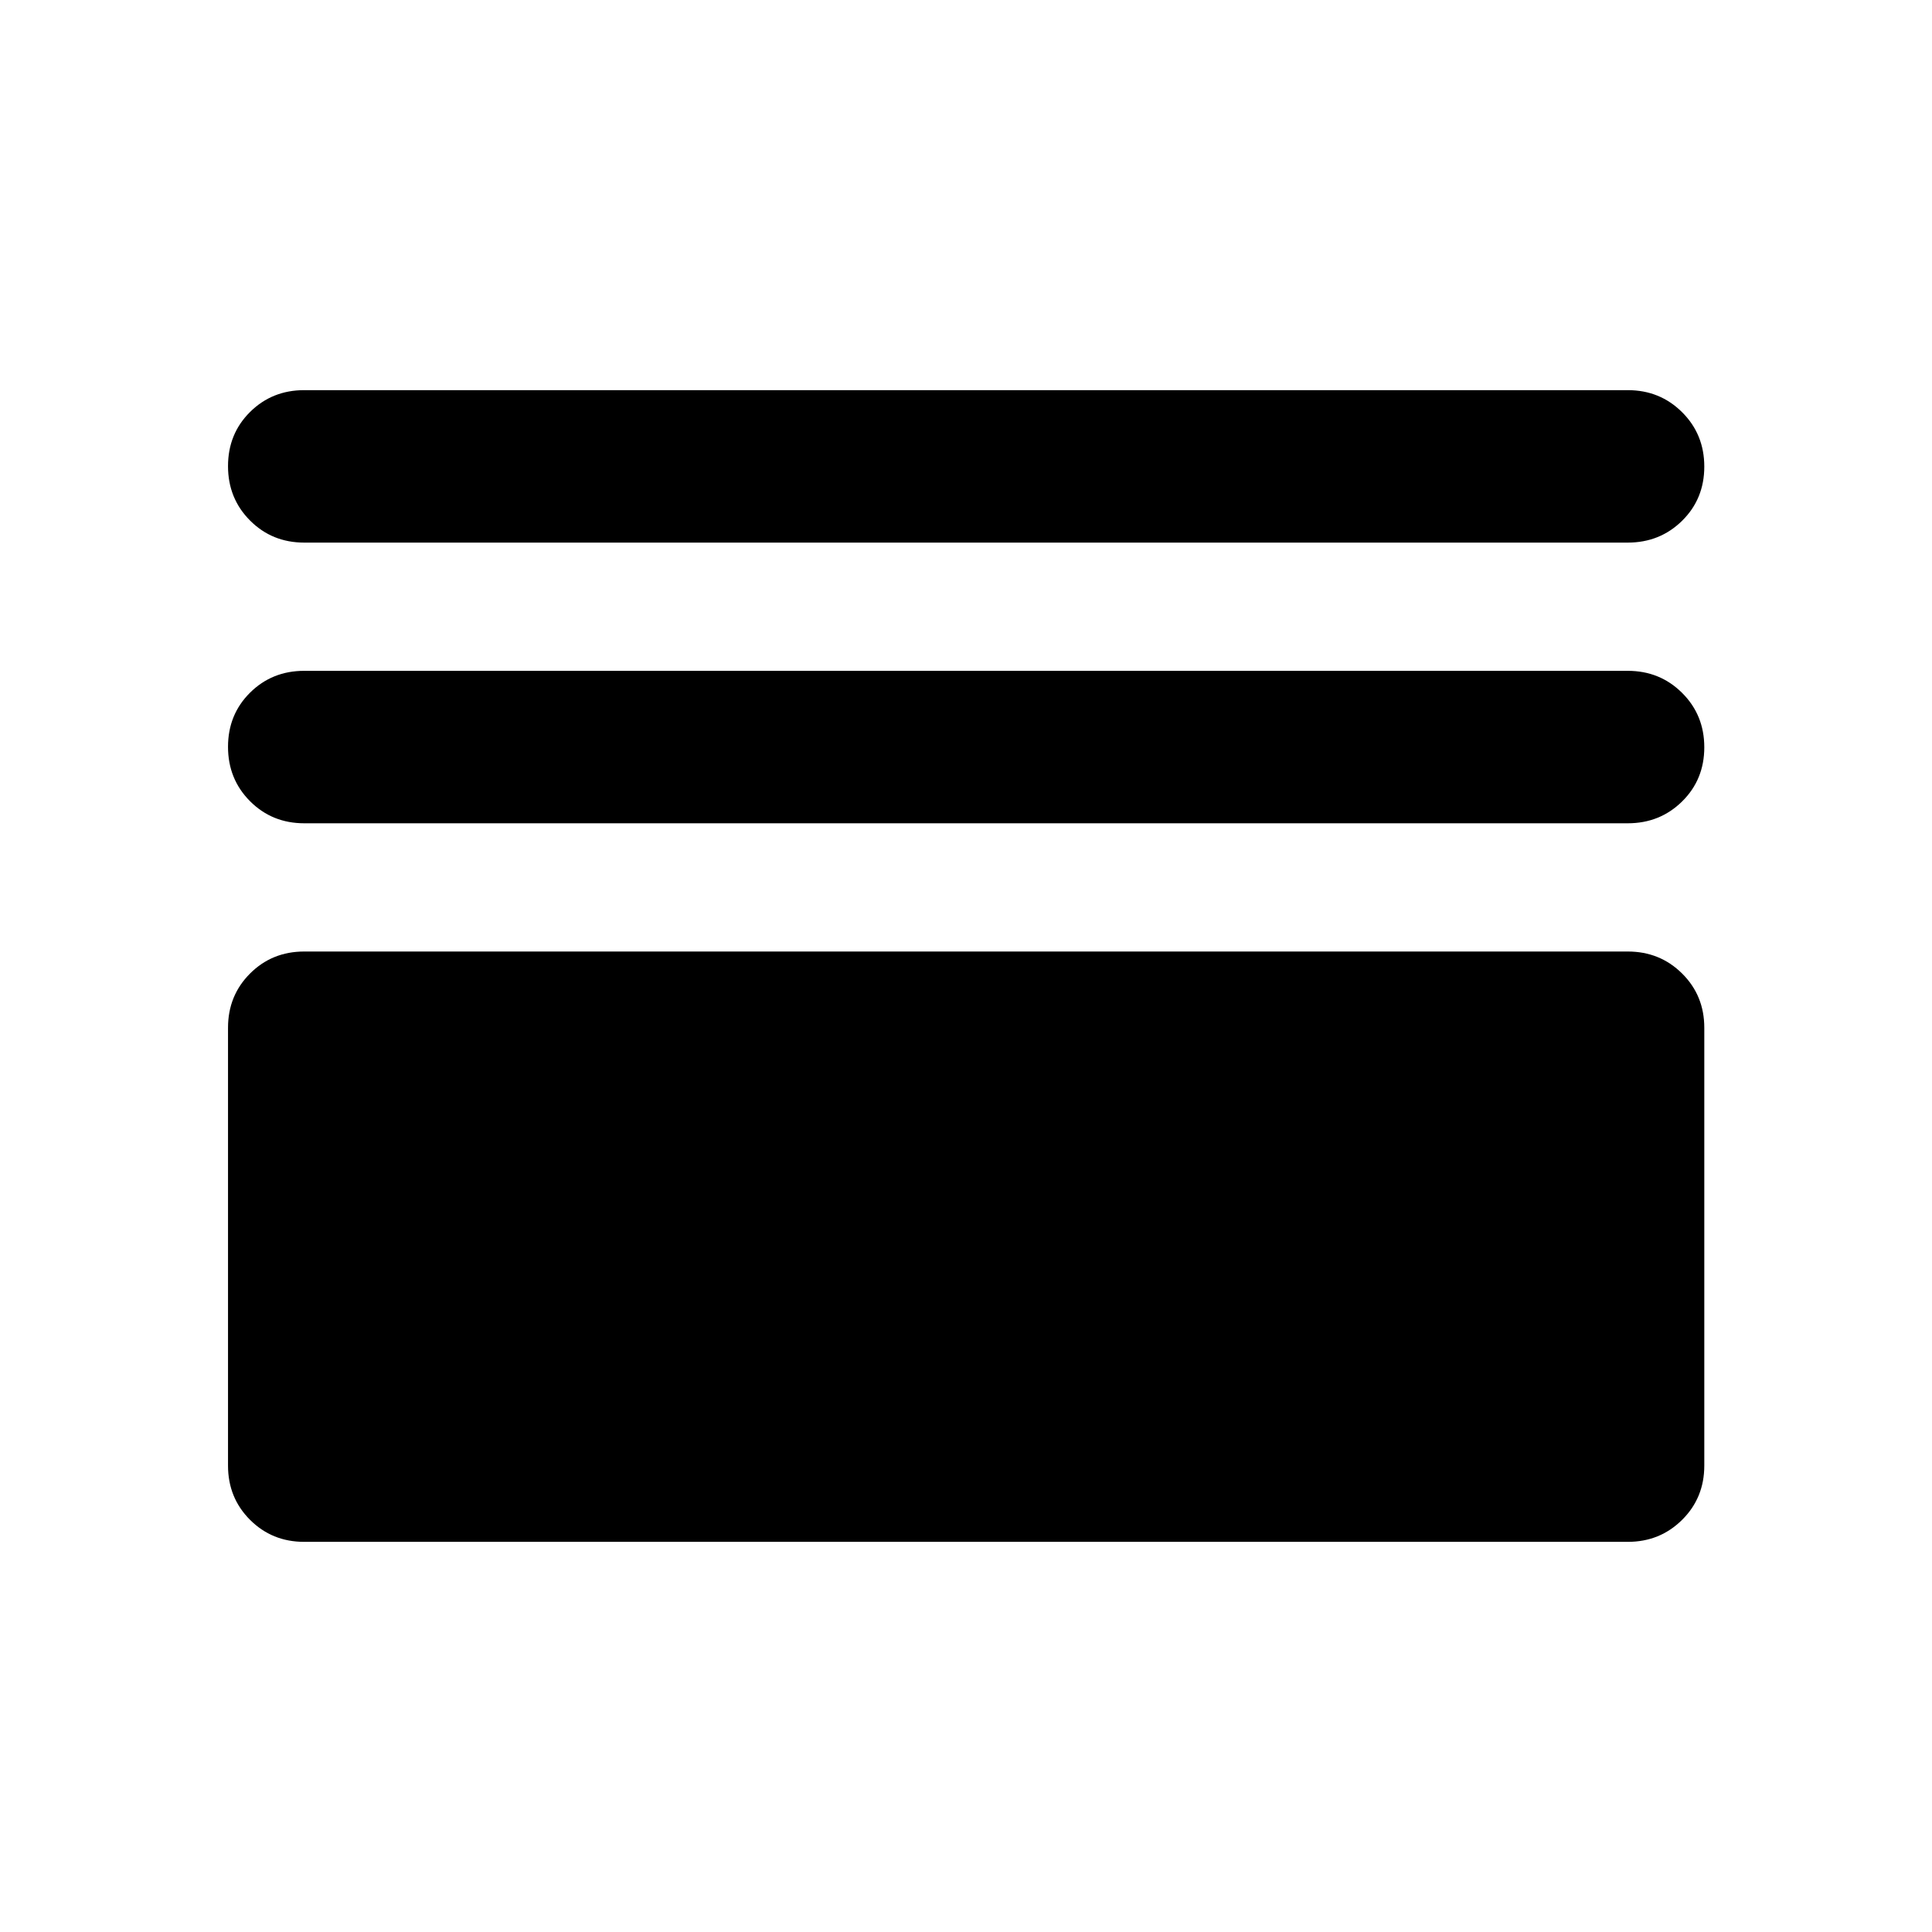 <svg xmlns="http://www.w3.org/2000/svg" height="40" viewBox="0 -960 960 960" width="40"><path d="M151.181-193.862q-16 0-26.938-10.939-10.939-10.938-10.939-26.938V-449.32q0-16 10.939-26.939 10.938-10.938 26.938-10.938h657.638q16 0 27.018 10.938 11.018 10.939 11.018 26.939v217.581q0 16-11.018 26.938-11.018 10.939-27.018 10.939H151.181Zm0-357.052q-16 0-26.938-10.972-10.939-10.972-10.939-27.022 0-16.049 10.939-26.904 10.938-10.855 26.938-10.855h657.638q16 0 27.018 10.972 11.018 10.971 11.018 27.021t-11.018 26.905q-11.018 10.855-27.018 10.855H151.181Zm0-139.47q-16 0-26.938-10.972-10.939-10.972-10.939-27.022 0-16.05 10.939-26.905 10.938-10.855 26.938-10.855h657.638q16 0 27.018 10.972t11.018 27.022q0 16.05-11.018 26.905t-27.018 10.855H151.181Z"/></svg>